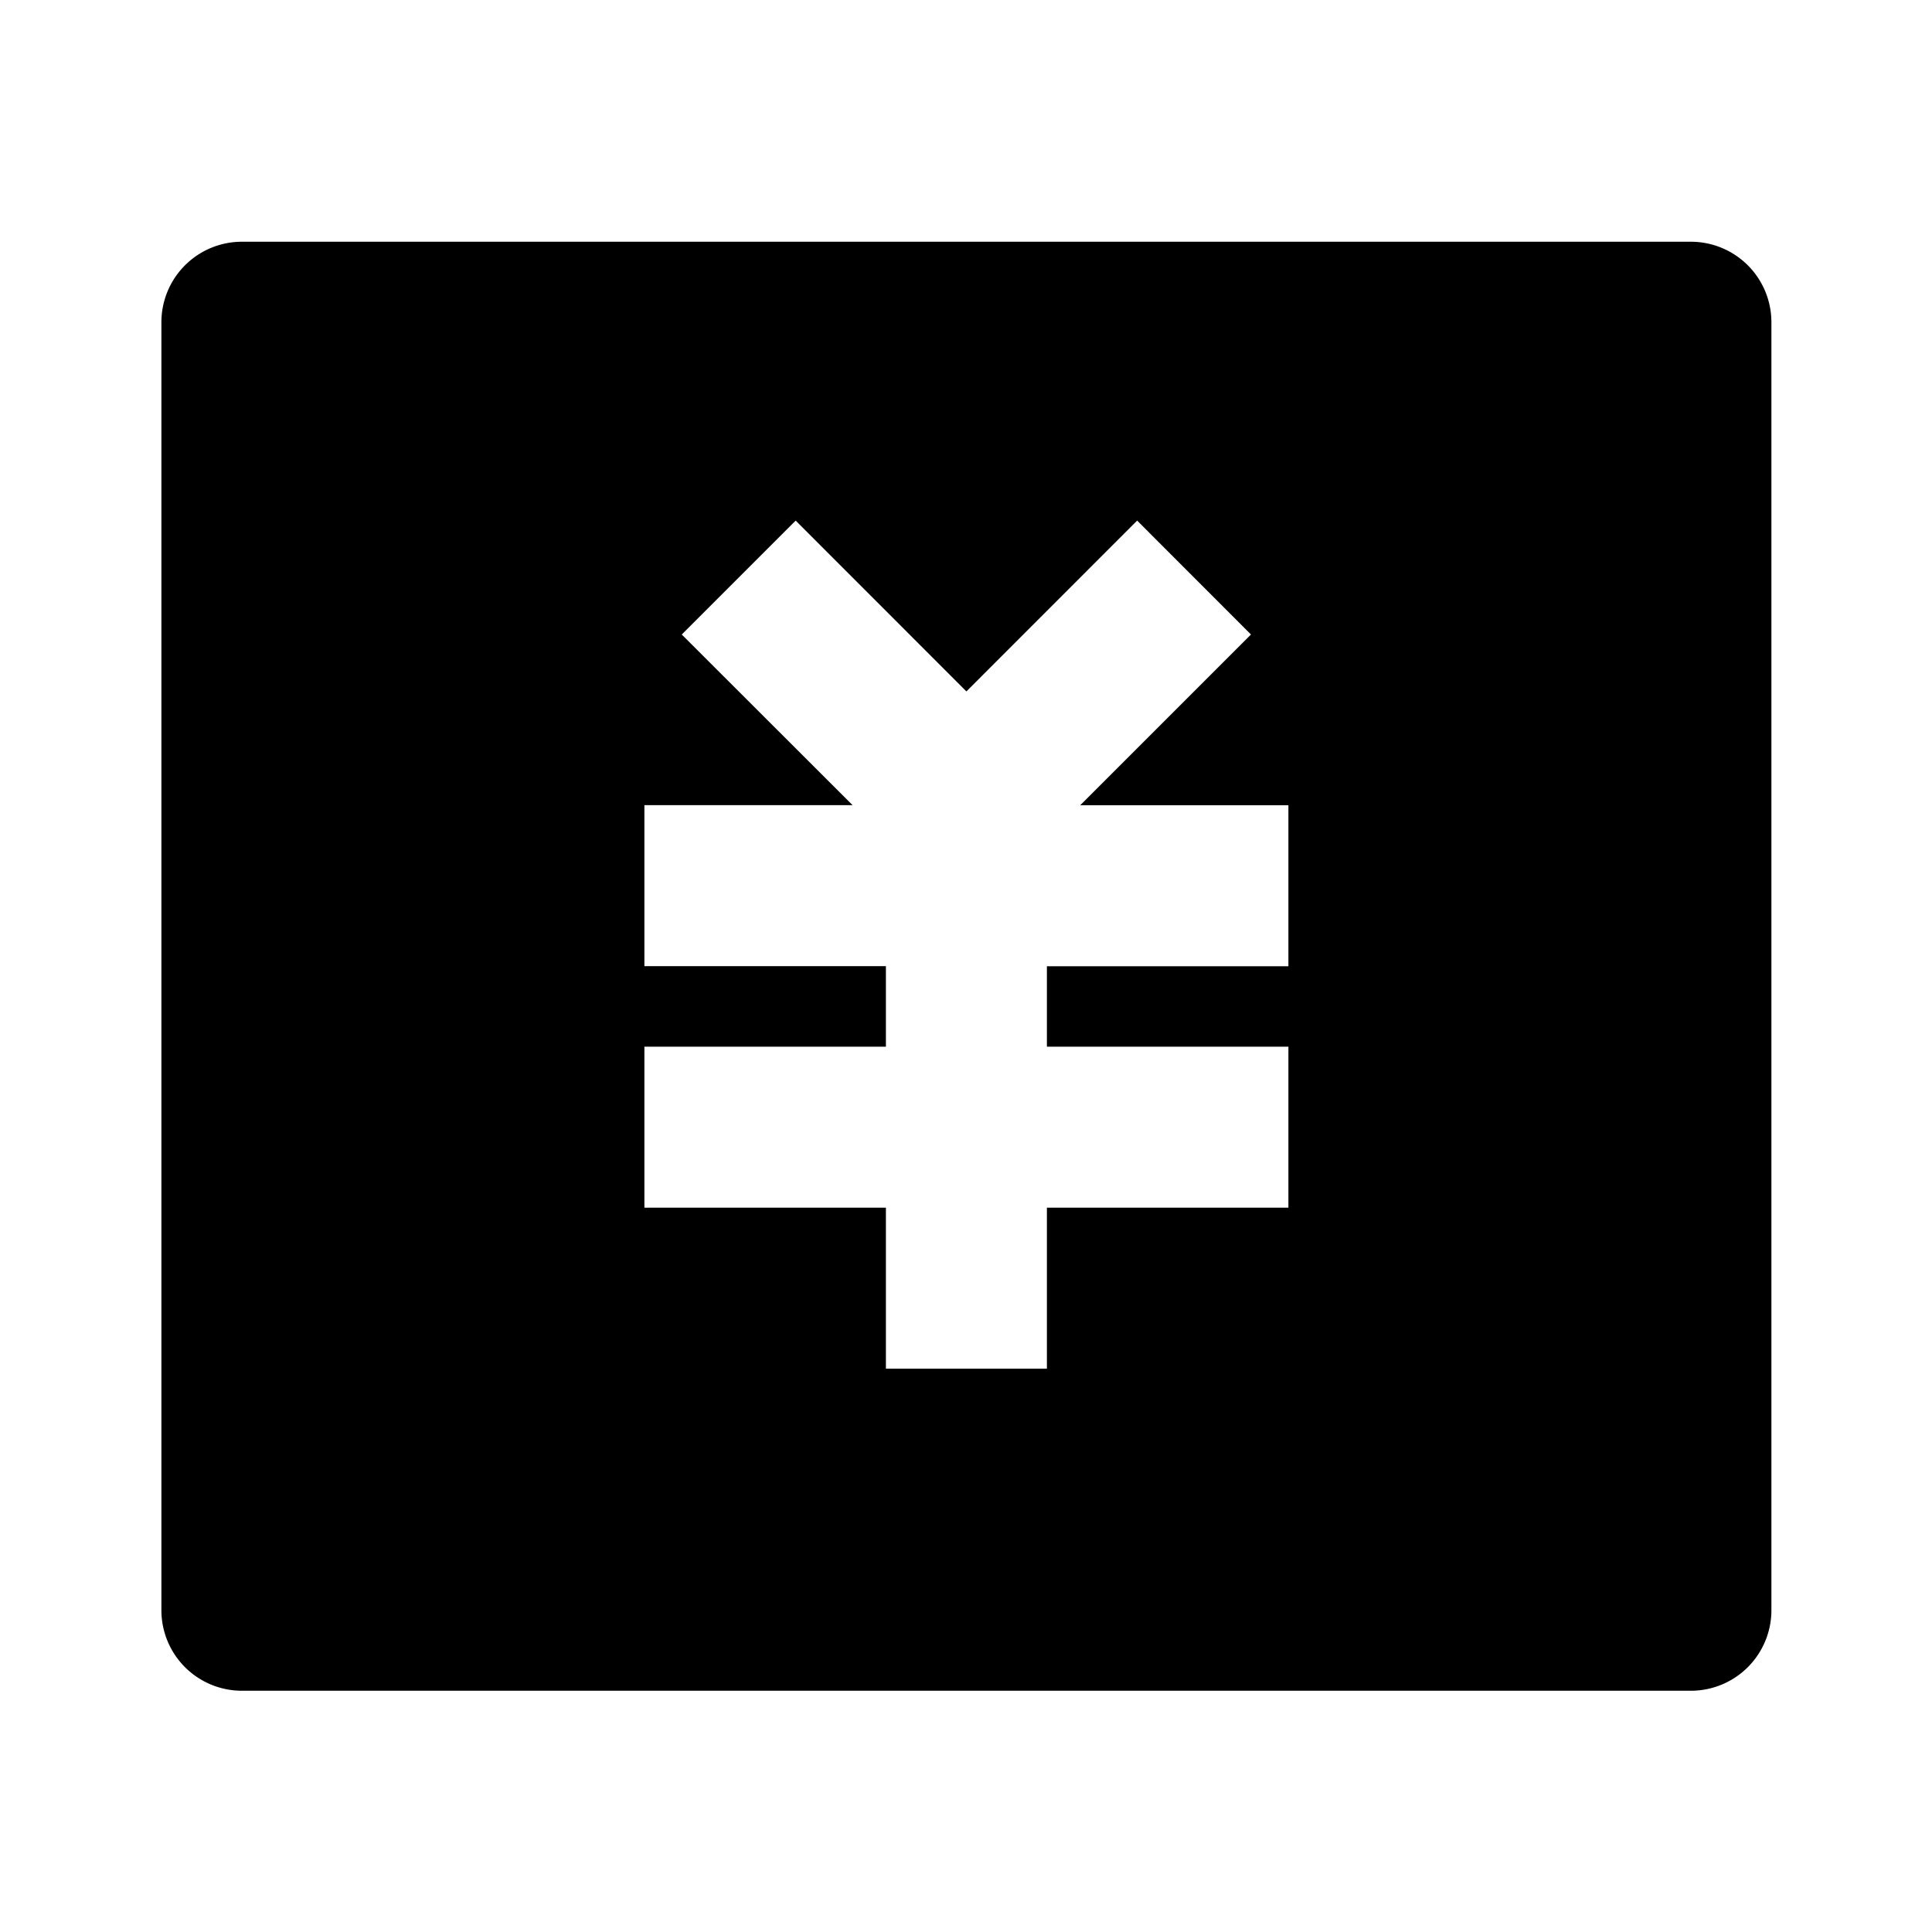 <svg viewBox="0 0 24 24" xmlns="http://www.w3.org/2000/svg">
  <path d="M3.005 3.003h18a1 1 0 0 1 1 1v16a1 1 0 0 1-1 1h-18a1 1 0 0 1-1-1v-16a1 1 0 0 1 1-1Zm10 10v-1h3v-2h-2.586l2.121-2.121-1.414-1.415-2.121 2.122-2.121-2.122-1.415 1.415 2.122 2.12H8.005v2h3v1h-3v2h3v2h2v-2h3v-2h-3Z"/>
</svg>
